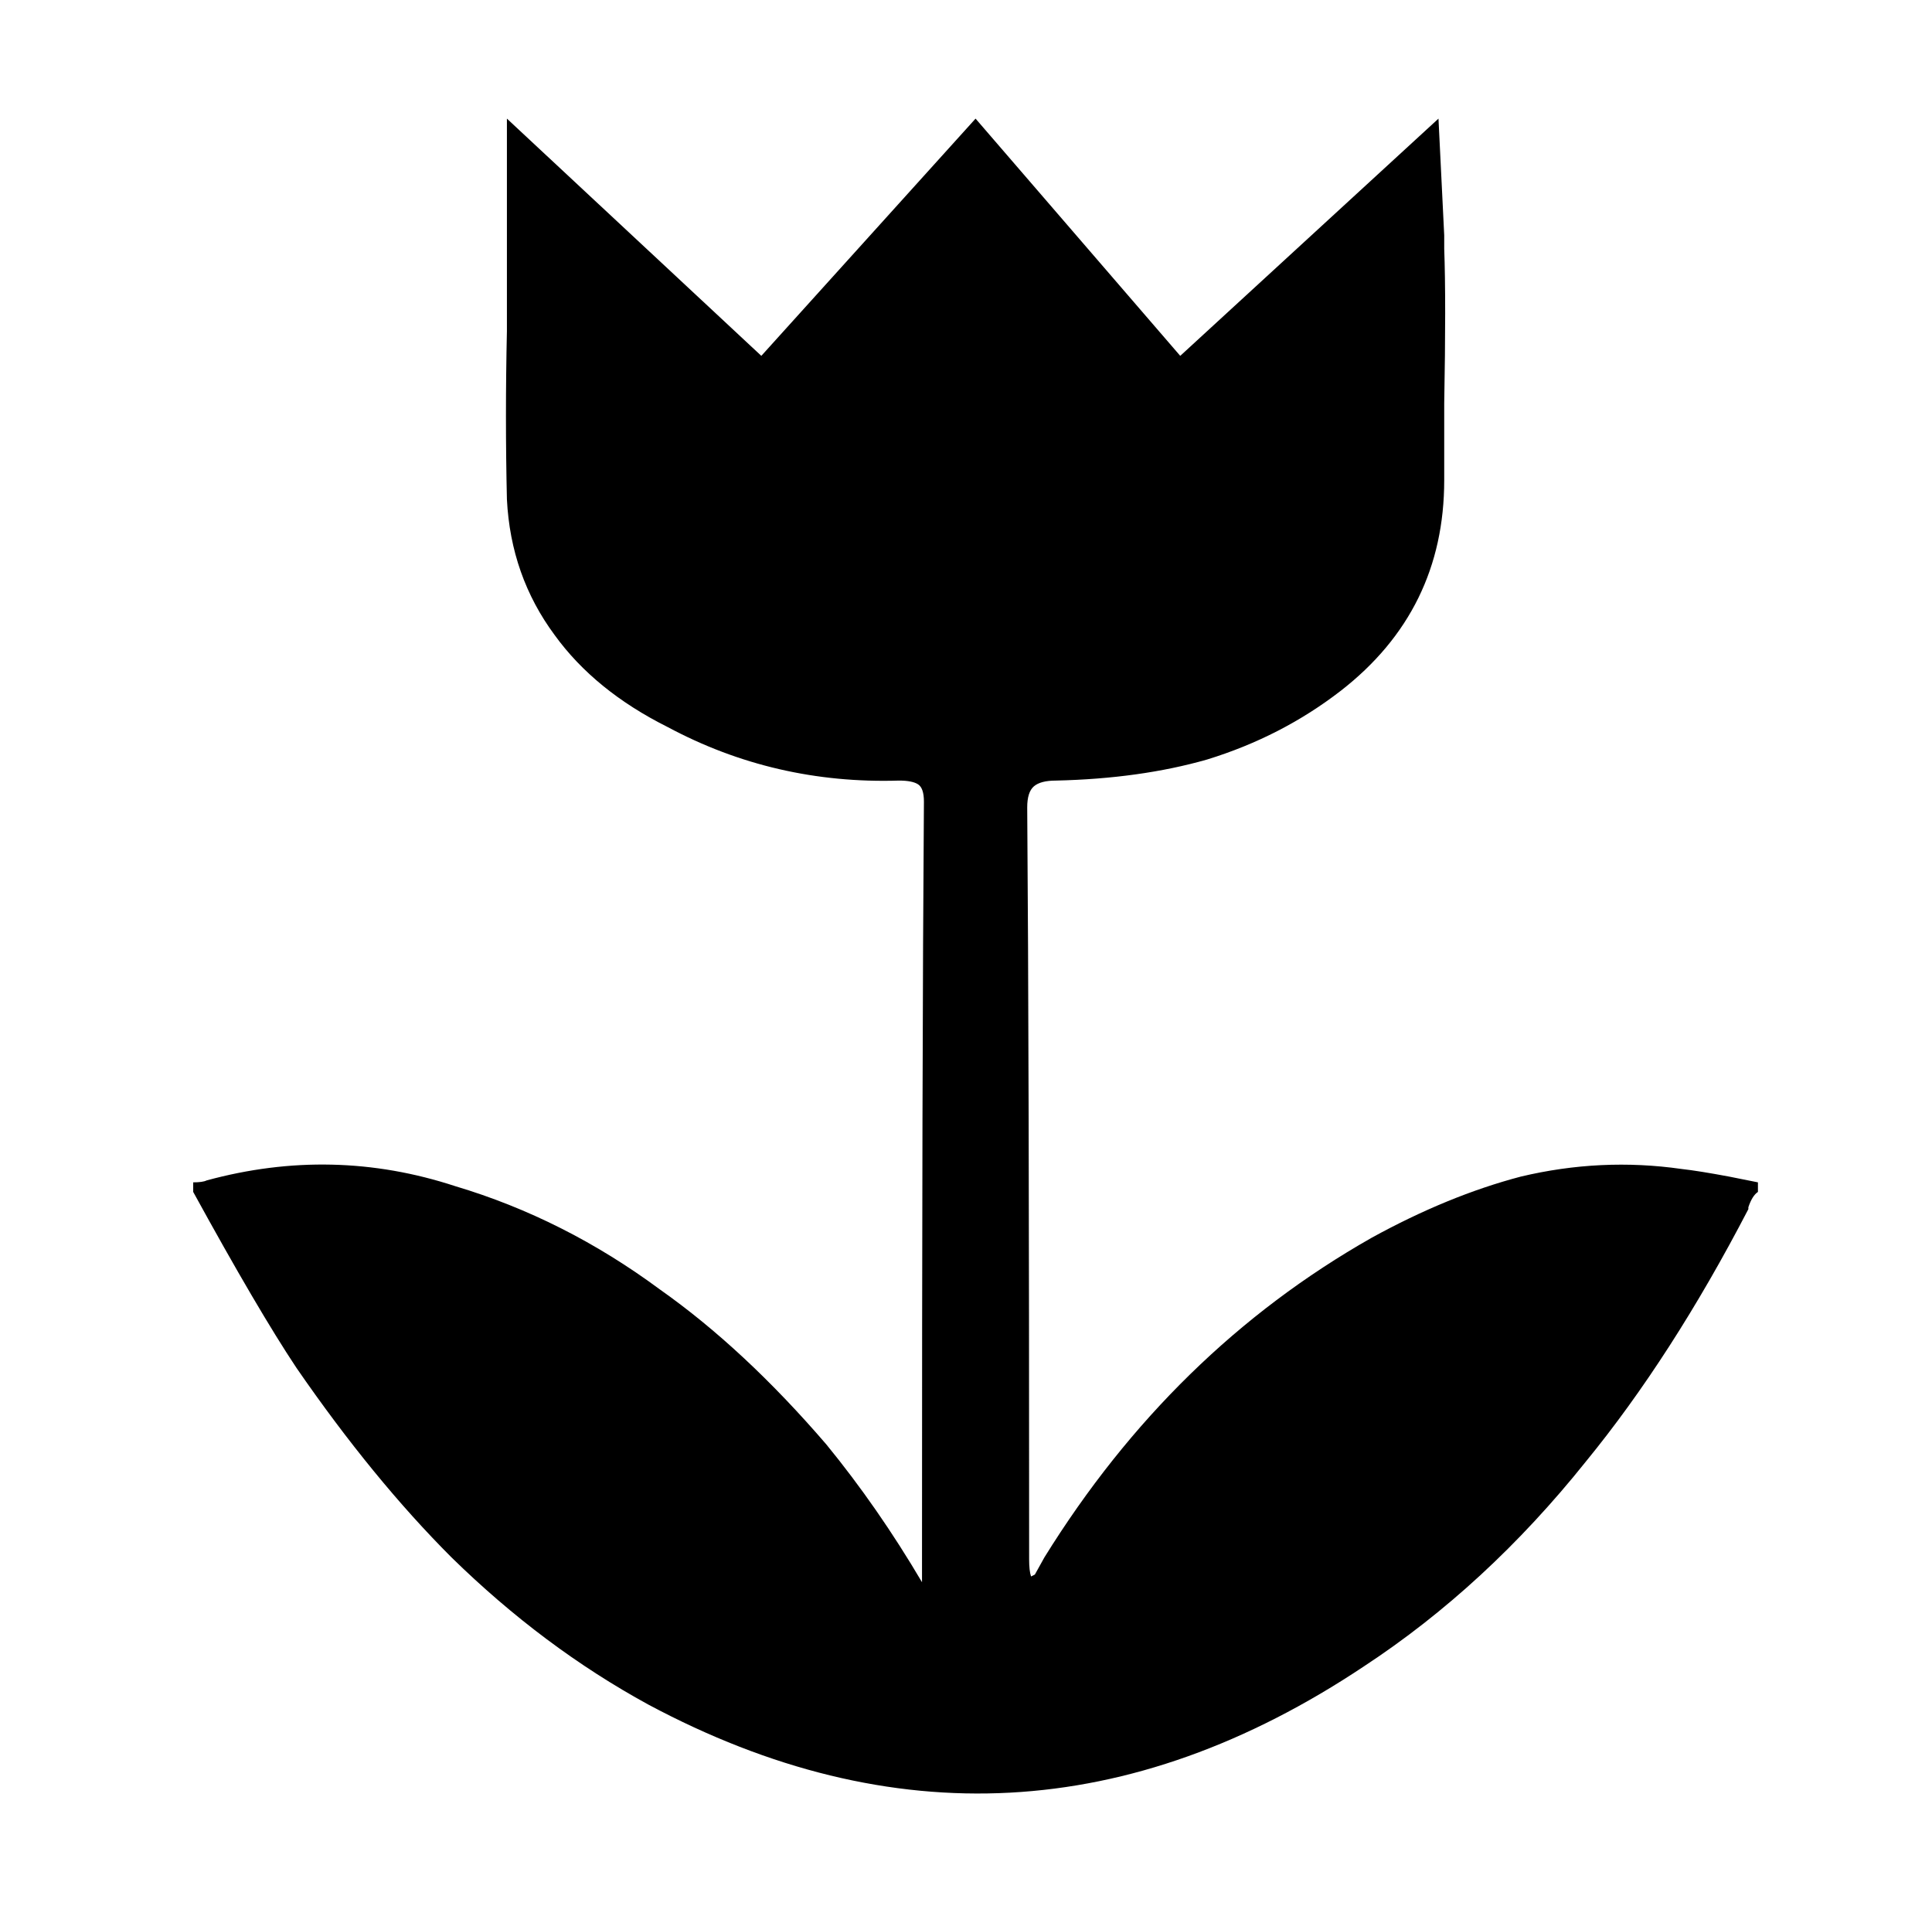 <svg xmlns="http://www.w3.org/2000/svg" viewBox="-10 0 1010 1000"><path d="M909 618v5q-3 2-5 8v1q-40 77-85 132-52 65-116 107-183 122-374 20-55-30-103-77-41-41-81-99-20-30-54-92v-5q5 0 7-1 66-18 130 3 57 17 107 54 44 31 87 81 27 33 50 72v-9q0-266 1-399 0-7-3-9t-10-2q-65 2-121-28-38-19-59-48-23-31-25-71-1-43 0-88V62l133 124L500 62l107 124L742 62l3 61v7q1 27 0 81v40q0 68-54 110-31 24-70 36-35 10-79 11-8 0-11.5 3t-3.5 11q1 130 1 390v3q0 6 1 9l2-1 5-9q67-108 171-167 40-22 78-32 42-10 84-4 9 1 25 4z"/></svg>